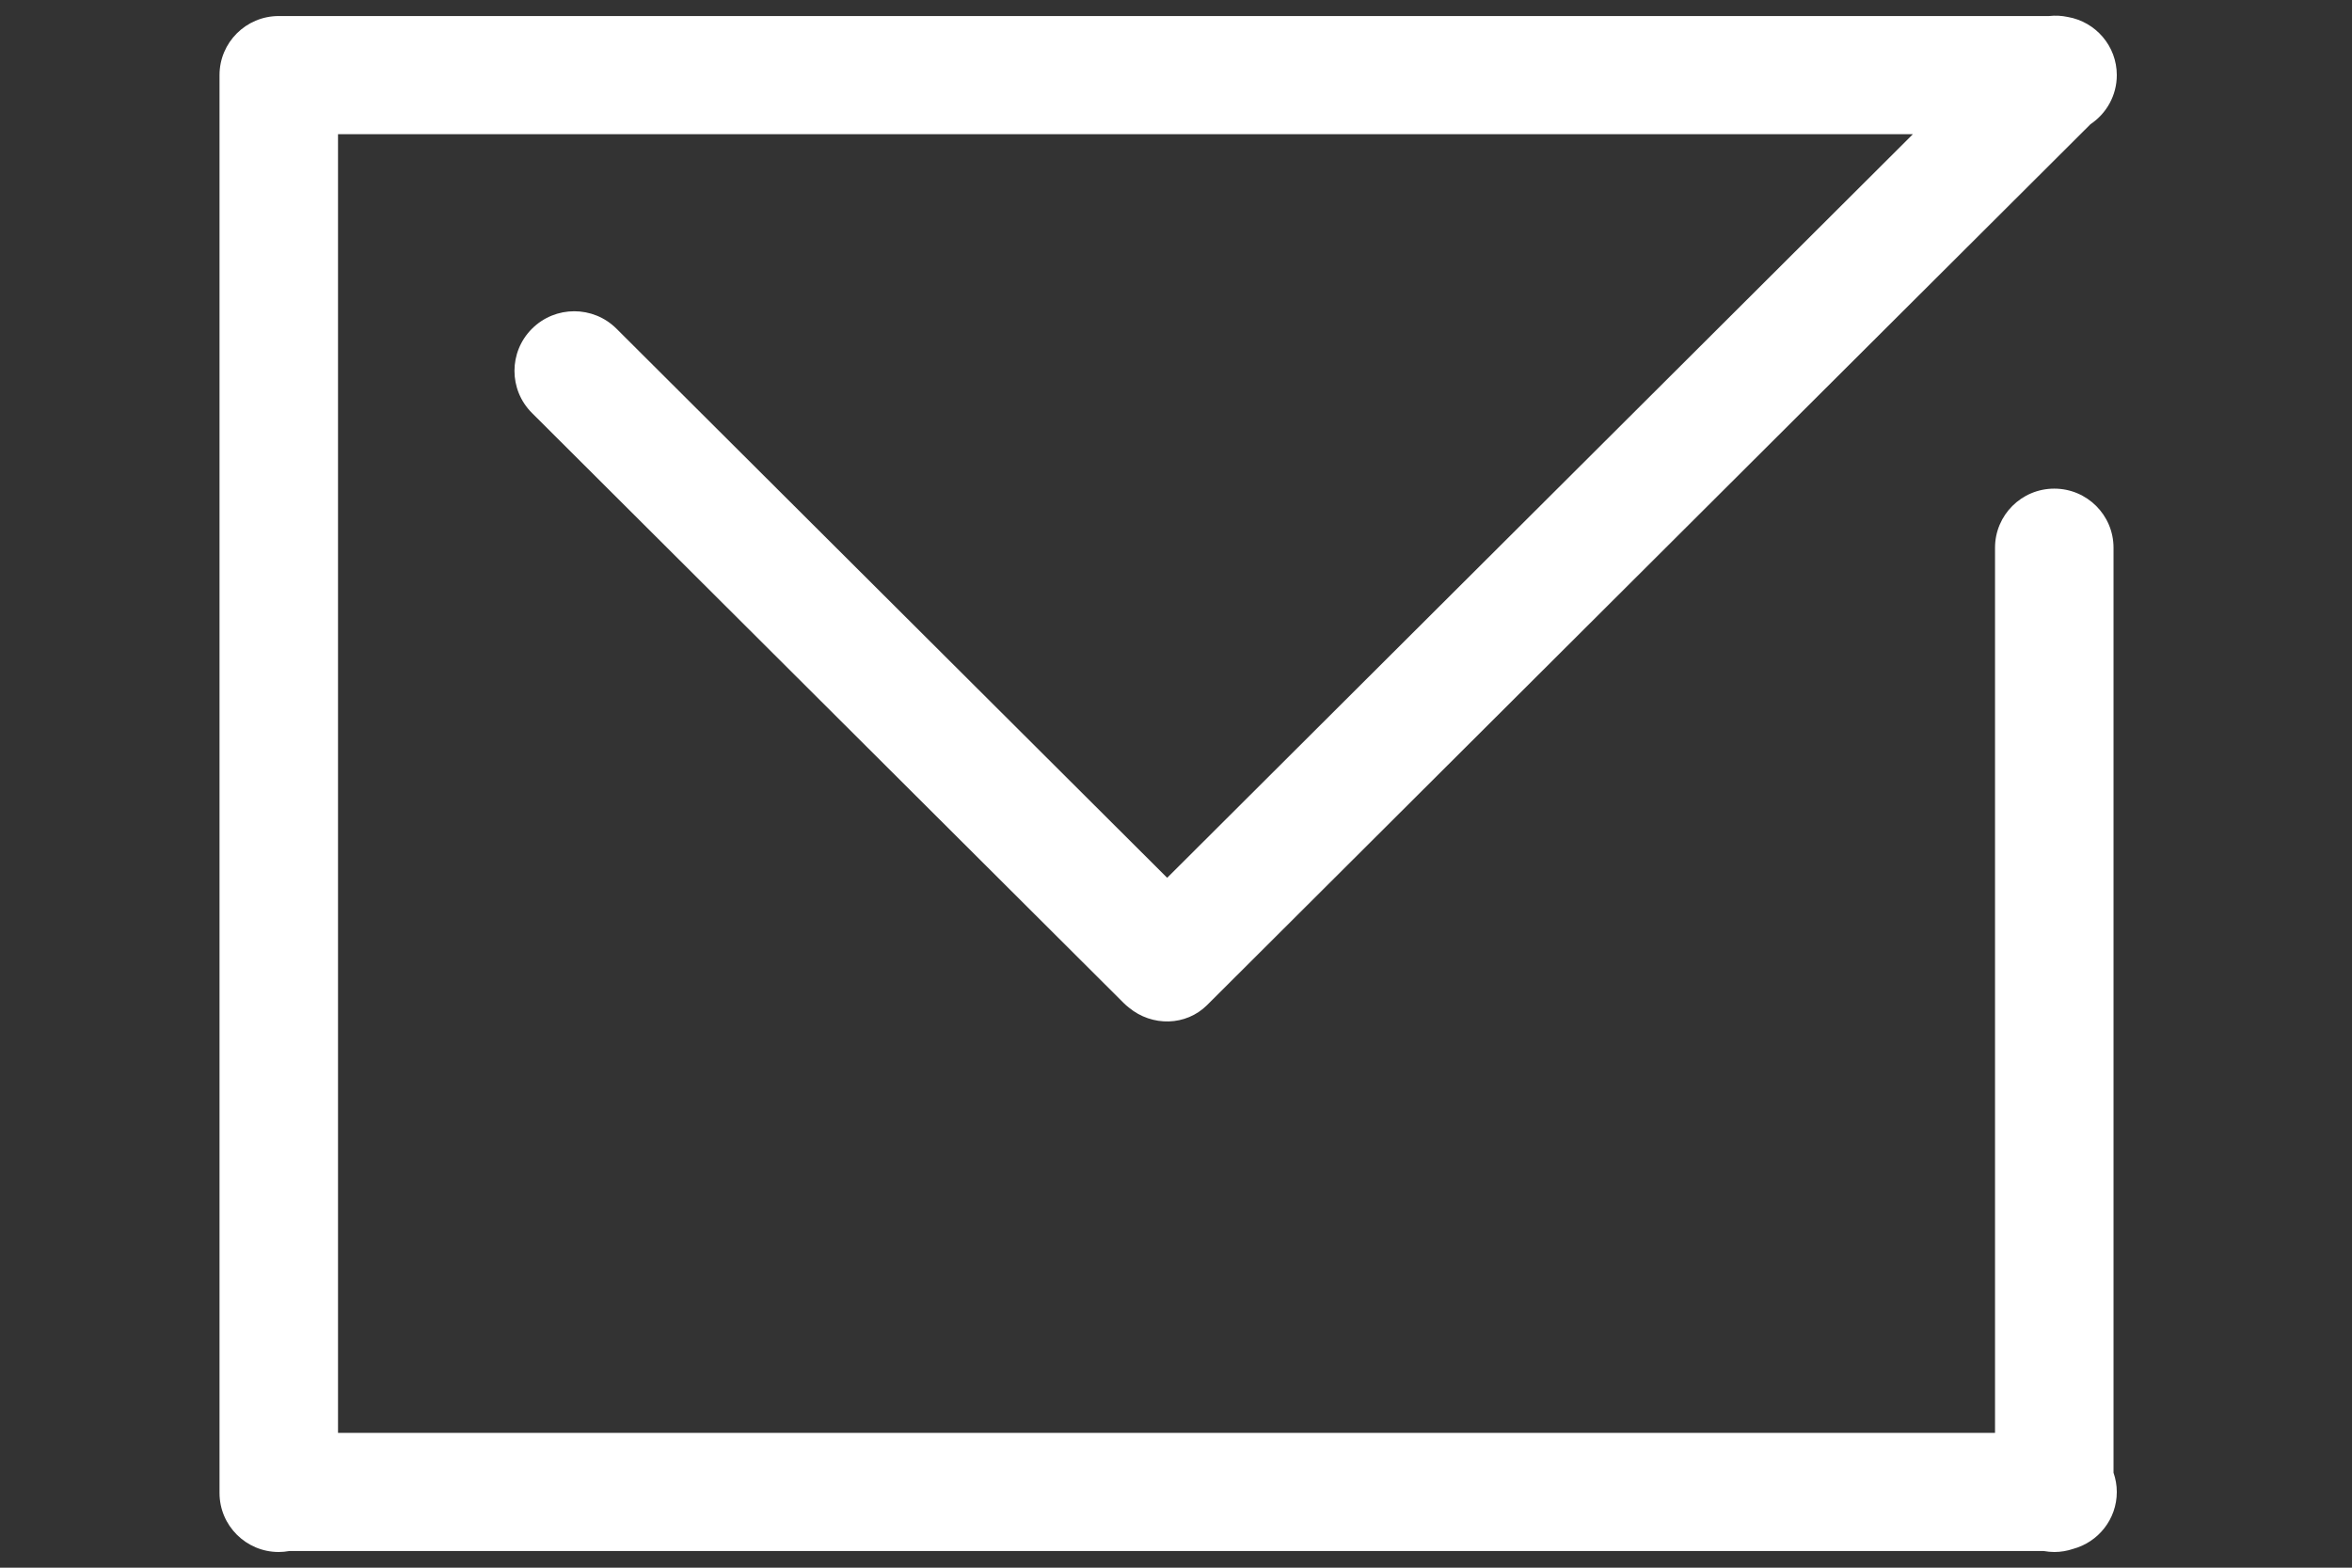 <?xml version="1.0" standalone="no"?><!-- Generator: Adobe Fireworks CS6, Export SVG Extension by Aaron Beall (http://fireworks.abeall.com) . Version: 0.6.1  --><!DOCTYPE svg PUBLIC "-//W3C//DTD SVG 1.1//EN" "http://www.w3.org/Graphics/SVG/1.1/DTD/svg11.dtd"><svg id="Untitled-Page%201" viewBox="0 0 150 100" style="background-color:#ffffff00" version="1.1"	xmlns="http://www.w3.org/2000/svg" xmlns:xlink="http://www.w3.org/1999/xlink" xml:space="preserve"	x="0px" y="0px" width="150px" height="100px"><rect x="0" y="0" width="150" height="100" fill="#333333" stroke="none"/>	<path d="M 134.791 34.938 C 134.791 32.857 133.1 31.169 131.013 31.169 C 128.926 31.169 127.234 32.857 127.234 34.938 L 127.234 91.401 L 21.557 91.401 L 21.557 8.559 L 121.997 8.559 L 74.437 55.993 L 39.318 20.968 C 37.83 19.483 35.416 19.483 33.928 20.968 C 32.439 22.453 32.438 24.86 33.928 26.345 L 71.664 63.981 C 71.77 64.086 71.88 64.182 71.995 64.272 C 73.475 65.498 75.638 65.454 76.982 64.113 L 133.321 7.924 C 134.333 7.247 135 6.097 135 4.791 C 135 2.935 133.653 1.395 131.882 1.084 C 131.485 0.998 131.079 0.979 130.68 1.023 L 17.869 1.023 C 17.854 1.023 17.839 1.024 17.824 1.025 C 17.808 1.024 17.794 1.023 17.778 1.023 C 15.692 1.023 14 2.709 14 4.791 L 14 95.232 C 14 97.313 15.692 99 17.778 99 C 18.006 99 18.227 98.976 18.443 98.938 L 130.348 98.938 C 130.564 98.976 130.785 99 131.013 99 C 131.433 99 131.835 98.929 132.213 98.802 C 133.818 98.368 135 96.908 135 95.169 C 135 94.74 134.924 94.328 134.791 93.943 L 134.791 34.938 Z" fill="#ffffff"/></svg>